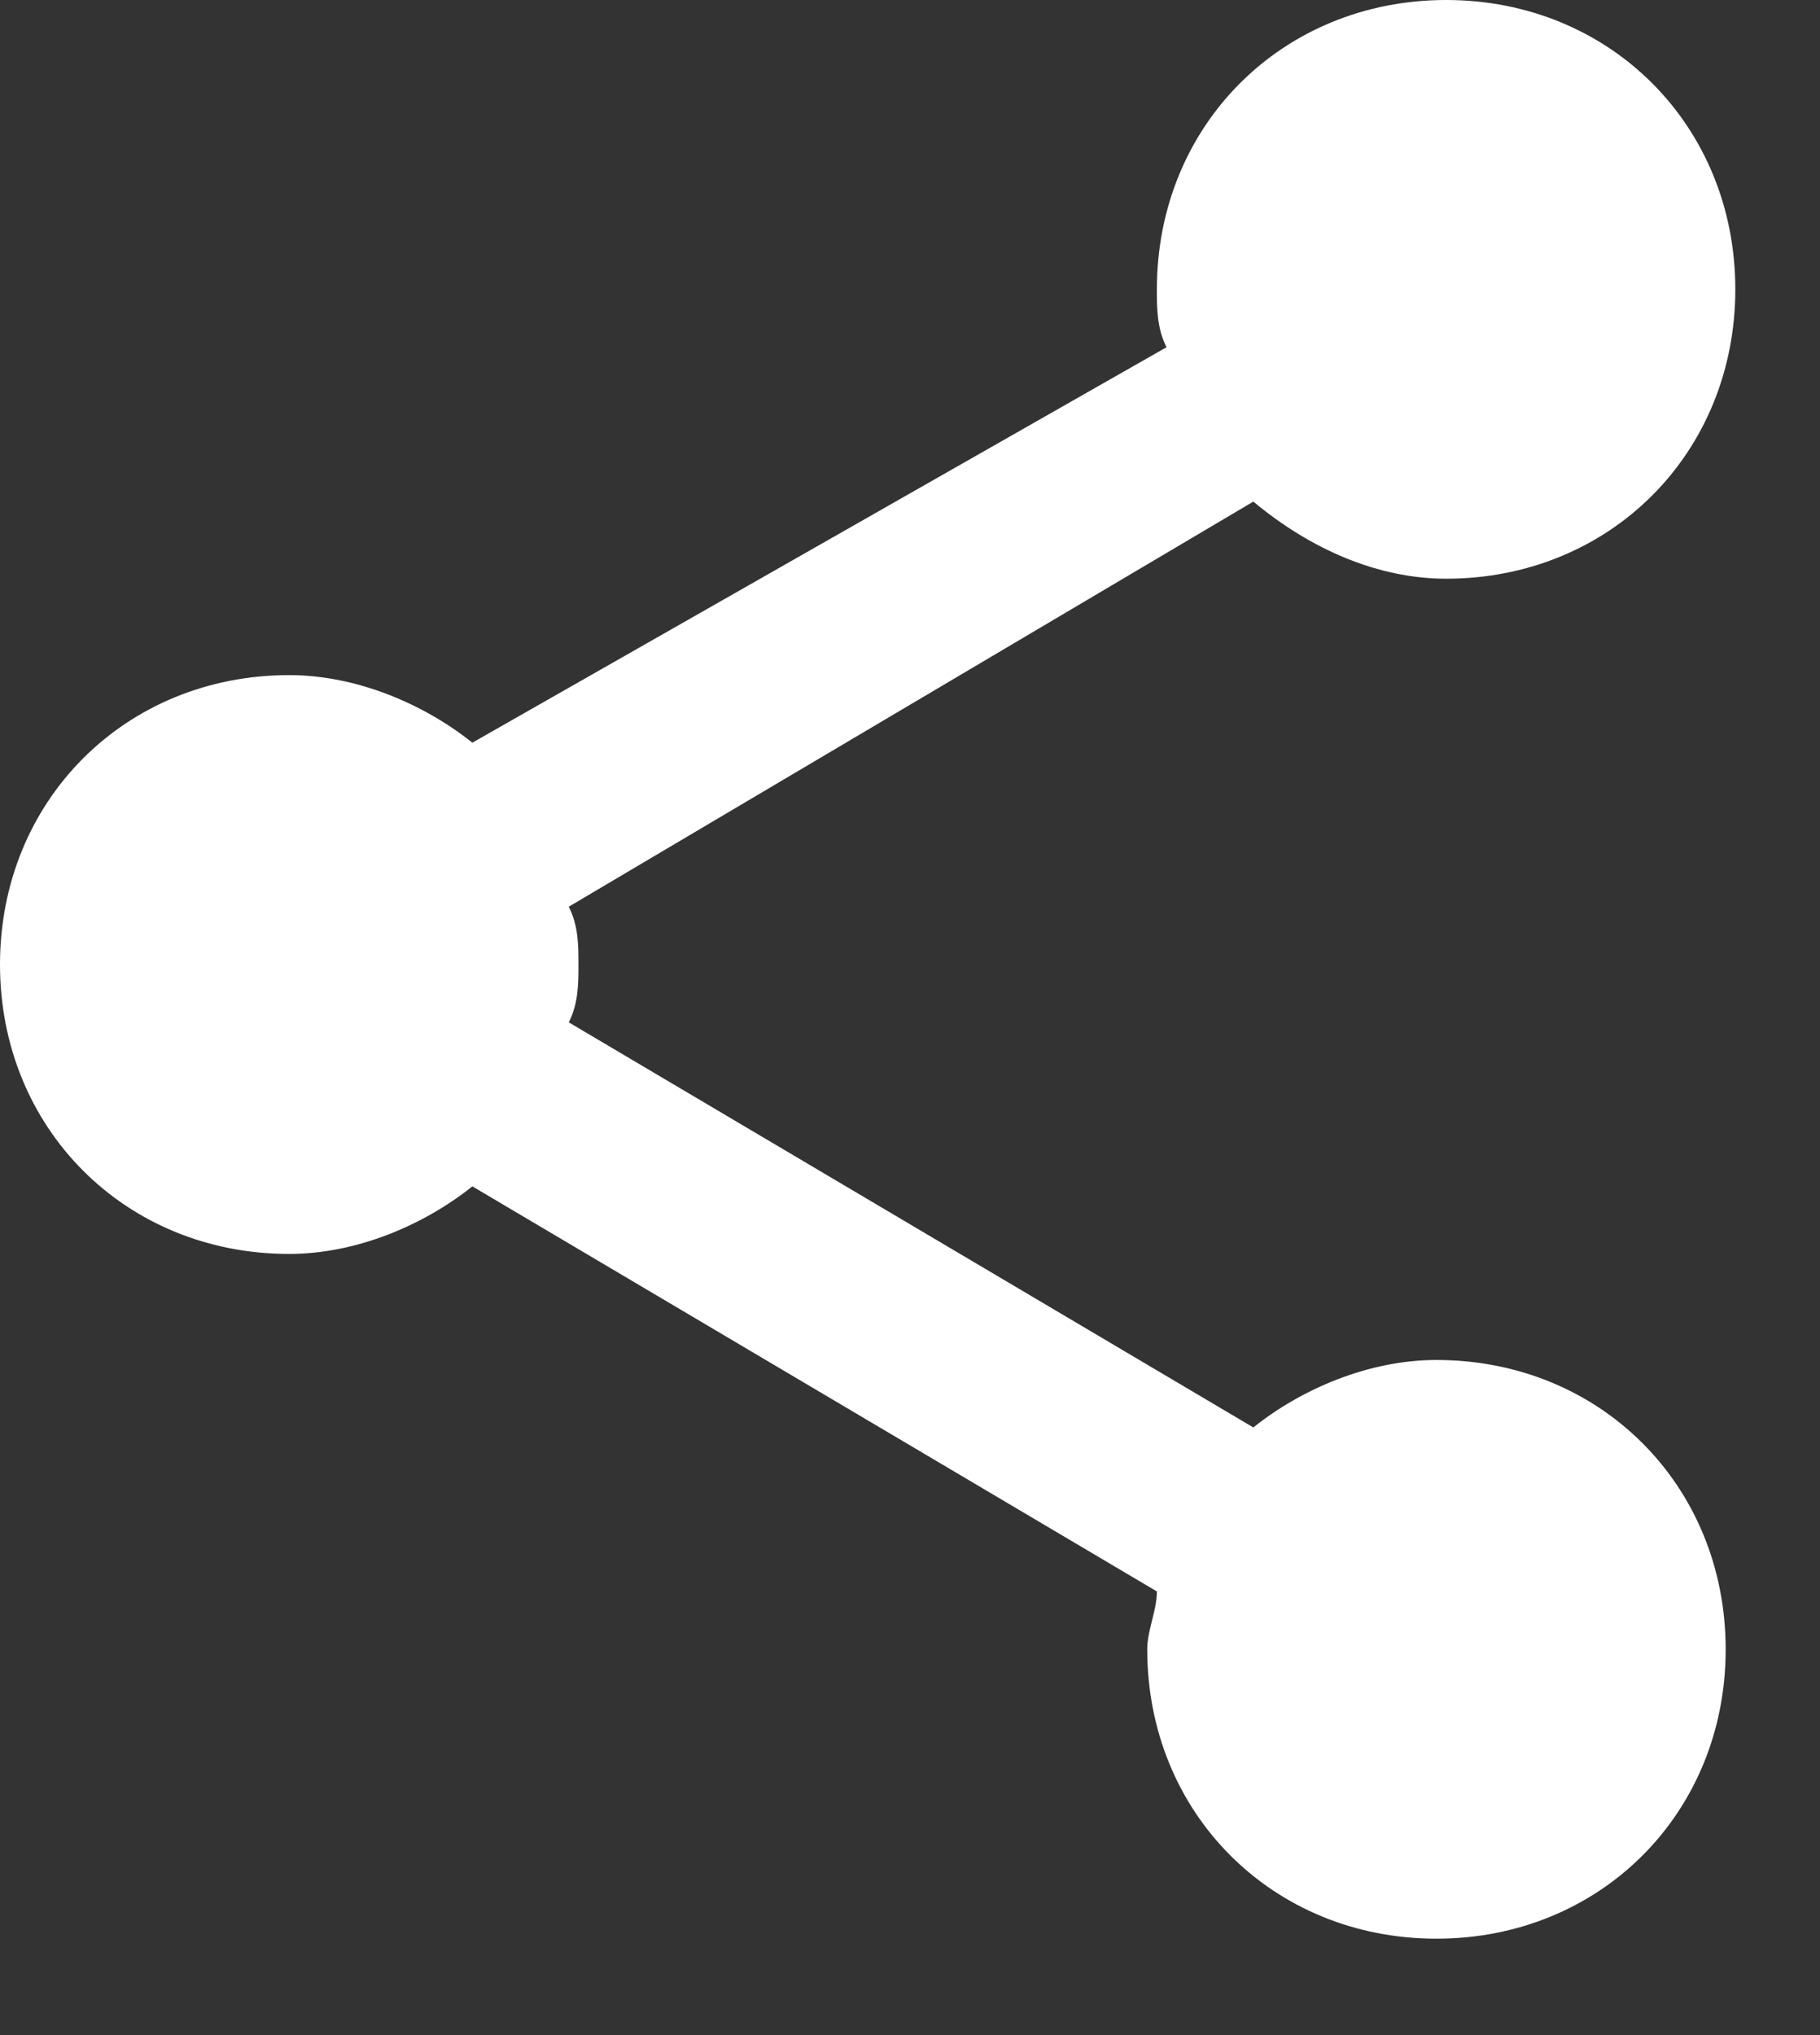 <svg width="17" height="19" viewBox="0 0 17 19" fill="none" xmlns="http://www.w3.org/2000/svg">
<rect x="0" y="0" width="17" height="19" fill="#333333" stroke="none"/>
<path d="M13.508 0C11.977 0 10.806 1.171 10.806 2.701C10.806 2.882 10.806 3.062 10.896 3.242L4.412 6.934C3.962 6.574 3.332 6.303 2.701 6.303C1.171 6.303 0 7.474 0 9.005C0 10.536 1.171 11.707 2.701 11.707C3.332 11.707 3.962 11.436 4.412 11.076L10.806 14.858C10.806 15.038 10.716 15.218 10.716 15.399C10.716 16.929 11.887 18.1 13.417 18.1C14.948 18.1 16.119 16.929 16.119 15.399C16.119 13.868 14.948 12.697 13.417 12.697C12.787 12.697 12.157 12.967 11.707 13.327L5.313 9.545C5.403 9.365 5.403 9.185 5.403 9.005C5.403 8.825 5.403 8.645 5.313 8.465L11.707 4.683C12.247 5.133 12.877 5.403 13.508 5.403C15.038 5.403 16.209 4.232 16.209 2.701C16.209 1.171 15.038 0 13.508 0Z" fill="white"/>
</svg>
